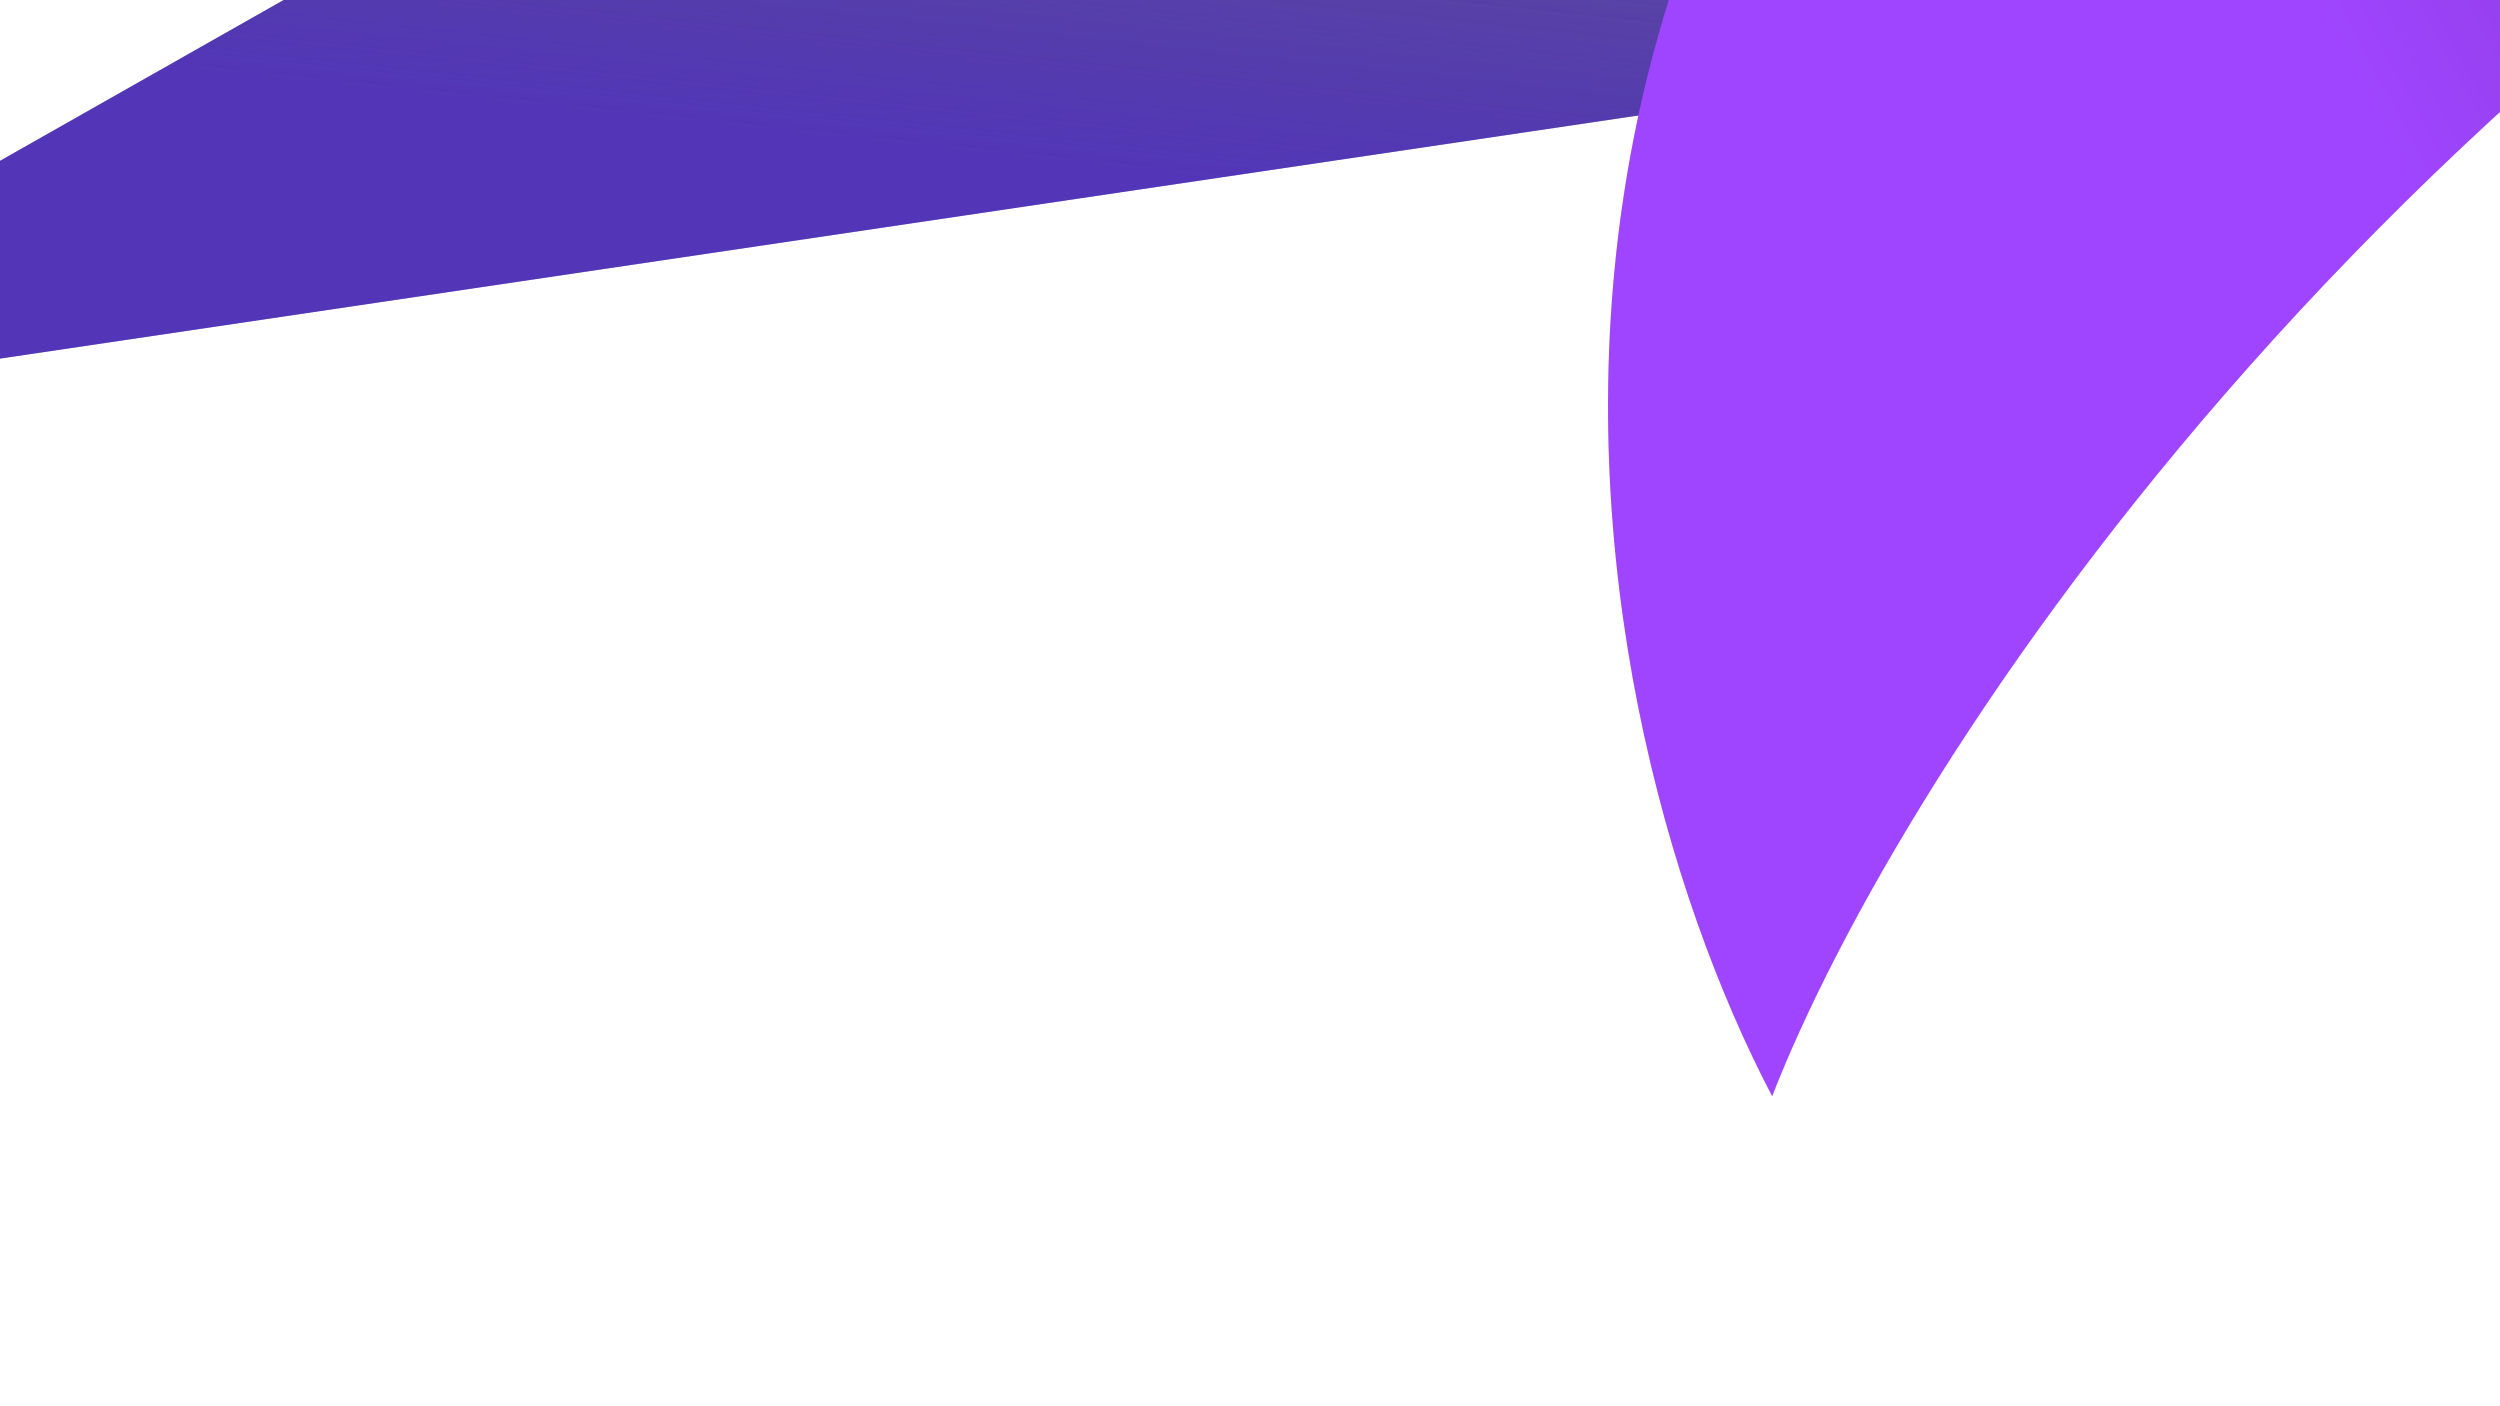 <svg width="1920" height="1080" viewBox="0 0 1920 1080" fill="none" xmlns="http://www.w3.org/2000/svg">
<g clip-path="url(#clip0_2799_2912)">
<g filter="url(#filter0_f_2799_2912)">
<path d="M-362.749 329.217L1744.52 -865.699L2013.77 -23.412L-362.749 329.217Z" fill="url(#paint0_linear_2799_2912)"/>
</g>
<g style="mix-blend-mode:plus-lighter" opacity="0.4" filter="url(#filter1_f_2799_2912)">
<path d="M-362.749 329.217L1744.52 -865.699L2013.77 -23.412L-362.749 329.217Z" fill="url(#paint1_linear_2799_2912)"/>
</g>
<g filter="url(#filter2_f_2799_2912)">
<path d="M2566.63 -350.083C3295.35 -697.371 3707.54 -399.205 3822.54 -206.711C3462.78 -1087.25 2760.97 -1165.98 1818.4 -624.945C1064.35 -192.119 1199.29 533.283 1361.01 841.88C1459.25 589.262 1837.92 -2.796 2566.63 -350.083Z" fill="url(#paint2_linear_2799_2912)"/>
</g>
<g style="mix-blend-mode:plus-lighter" opacity="0.2" filter="url(#filter3_f_2799_2912)">
<path d="M2566.63 -350.083C3295.35 -697.371 3707.54 -399.205 3822.54 -206.711C3462.78 -1087.25 2760.97 -1165.98 1818.4 -624.945C1064.35 -192.119 1199.29 533.283 1361.01 841.88C1459.25 589.262 1837.92 -2.796 2566.63 -350.083Z" fill="url(#paint3_linear_2799_2912)"/>
</g>
</g>
<defs>
<filter id="filter0_f_2799_2912" x="-591.908" y="-1094.86" width="2834.84" height="1653.23" filterUnits="userSpaceOnUse" color-interpolation-filters="sRGB">
<feFlood flood-opacity="0" result="BackgroundImageFix"/>
<feBlend mode="normal" in="SourceGraphic" in2="BackgroundImageFix" result="shape"/>
<feGaussianBlur stdDeviation="114.579" result="effect1_foregroundBlur_2799_2912"/>
</filter>
<filter id="filter1_f_2799_2912" x="-591.908" y="-1094.86" width="2834.84" height="1653.23" filterUnits="userSpaceOnUse" color-interpolation-filters="sRGB">
<feFlood flood-opacity="0" result="BackgroundImageFix"/>
<feBlend mode="normal" in="SourceGraphic" in2="BackgroundImageFix" result="shape"/>
<feGaussianBlur stdDeviation="114.579" result="effect1_foregroundBlur_2799_2912"/>
</filter>
<filter id="filter2_f_2799_2912" x="934.969" y="-1265.33" width="3187.57" height="2407.21" filterUnits="userSpaceOnUse" color-interpolation-filters="sRGB">
<feFlood flood-opacity="0" result="BackgroundImageFix"/>
<feBlend mode="normal" in="SourceGraphic" in2="BackgroundImageFix" result="shape"/>
<feGaussianBlur stdDeviation="150" result="effect1_foregroundBlur_2799_2912"/>
</filter>
<filter id="filter3_f_2799_2912" x="934.969" y="-1265.33" width="3187.57" height="2407.21" filterUnits="userSpaceOnUse" color-interpolation-filters="sRGB">
<feFlood flood-opacity="0" result="BackgroundImageFix"/>
<feBlend mode="normal" in="SourceGraphic" in2="BackgroundImageFix" result="shape"/>
<feGaussianBlur stdDeviation="150" result="effect1_foregroundBlur_2799_2912"/>
</filter>
<linearGradient id="paint0_linear_2799_2912" x1="313.508" y1="72.089" x2="436.128" y2="-1083.54" gradientUnits="userSpaceOnUse">
<stop stop-color="#5236B7"/>
<stop offset="1" stop-opacity="0"/>
</linearGradient>
<linearGradient id="paint1_linear_2799_2912" x1="313.508" y1="72.089" x2="436.128" y2="-1083.54" gradientUnits="userSpaceOnUse">
<stop stop-color="#5236B7"/>
<stop offset="1" stop-opacity="0"/>
</linearGradient>
<linearGradient id="paint2_linear_2799_2912" x1="1650.98" y1="-242.015" x2="3496.82" y2="-1213.07" gradientUnits="userSpaceOnUse">
<stop stop-color="#9F45FF"/>
<stop offset="1"/>
</linearGradient>
<linearGradient id="paint3_linear_2799_2912" x1="1650.98" y1="-242.015" x2="3496.82" y2="-1213.07" gradientUnits="userSpaceOnUse">
<stop stop-color="#9F45FF"/>
<stop offset="1"/>
</linearGradient>
<clipPath id="clip0_2799_2912">
<rect width="1920" height="1080" fill="white"/>
</clipPath>
</defs>
</svg>
